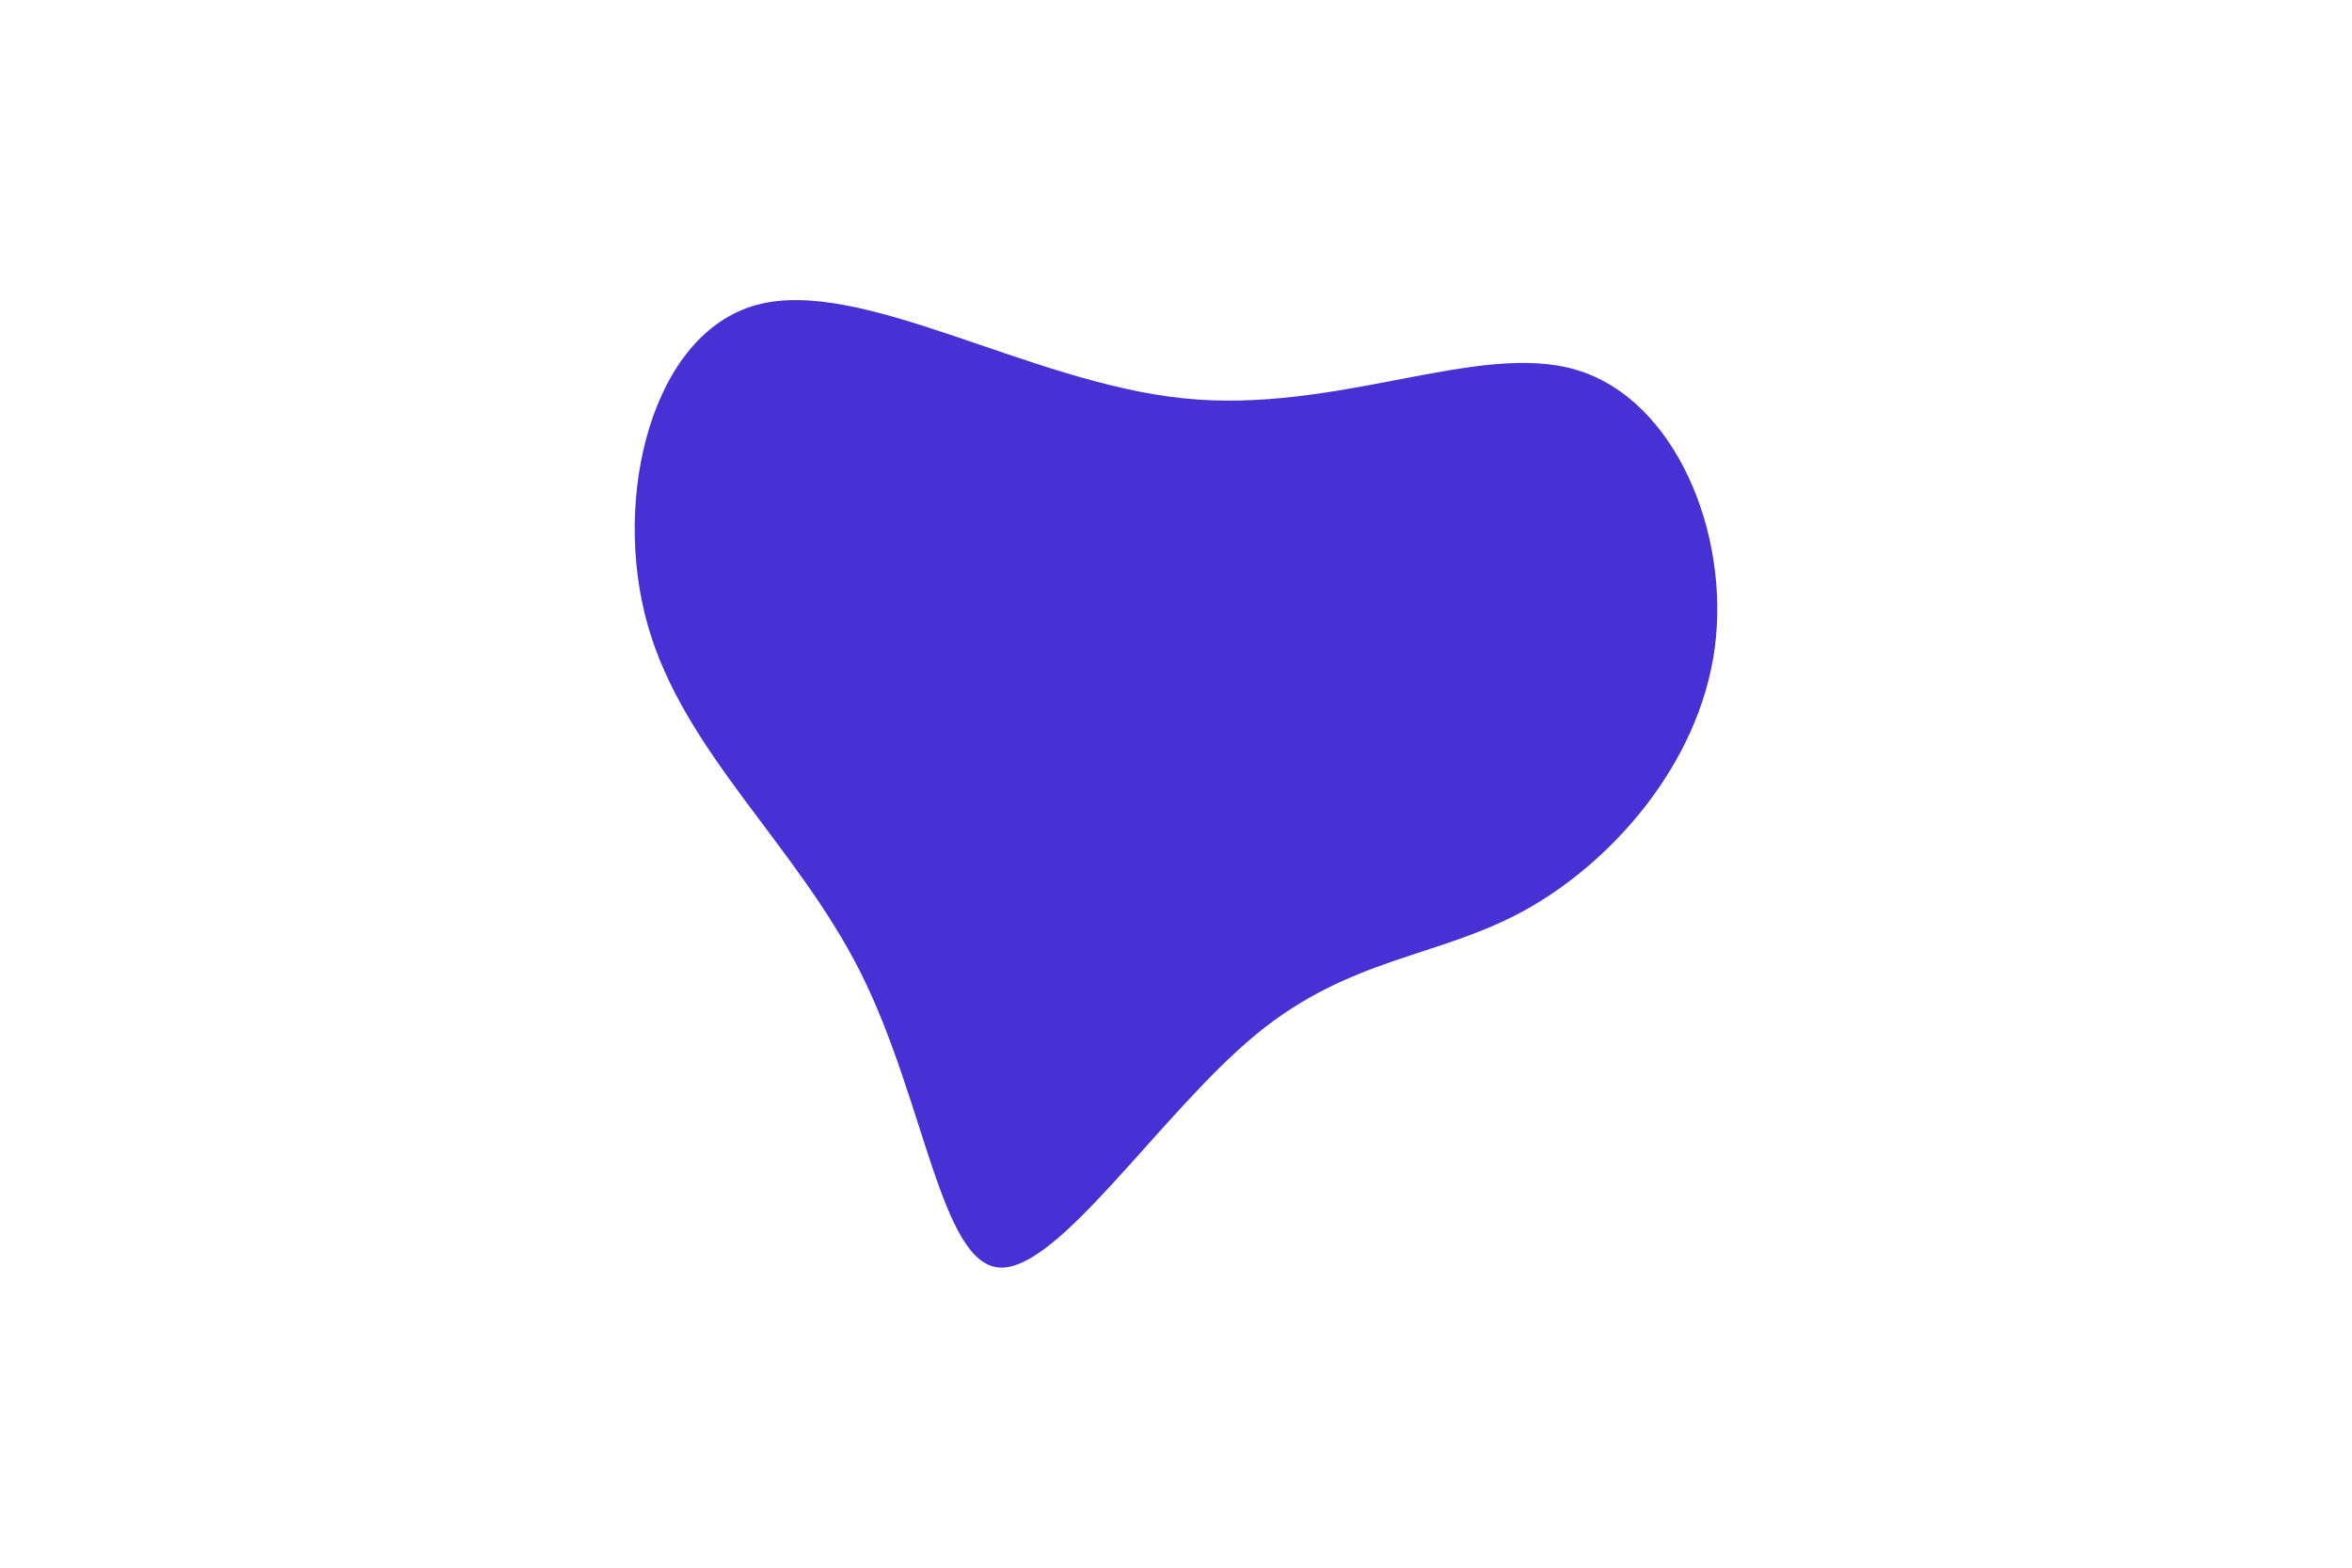 <svg id="visual" viewBox="0 0 900 600" width="900" height="600" xmlns="http://www.w3.org/2000/svg" xmlns:xlink="http://www.w3.org/1999/xlink" version="1.1"><g transform="translate(457.815 294.931)"><path d="M145.6 -153.3C183.2 -142 204.3 -90.9 198.3 -46.6C192.2 -2.3 158.9 35.1 125.6 53.5C92.3 71.8 59 71.2 22.8 101C-13.5 130.9 -52.6 191.4 -75.2 190.2C-97.8 189.1 -103.9 126.3 -128.5 77.3C-153.1 28.3 -196.2 -7 -210 -55.8C-223.8 -104.7 -208.3 -167.3 -168.4 -178.2C-128.6 -189.2 -64.3 -148.6 -5.1 -142.5C54 -136.3 108 -164.7 145.6 -153.3" fill="#4831d4"></path></g></svg>
